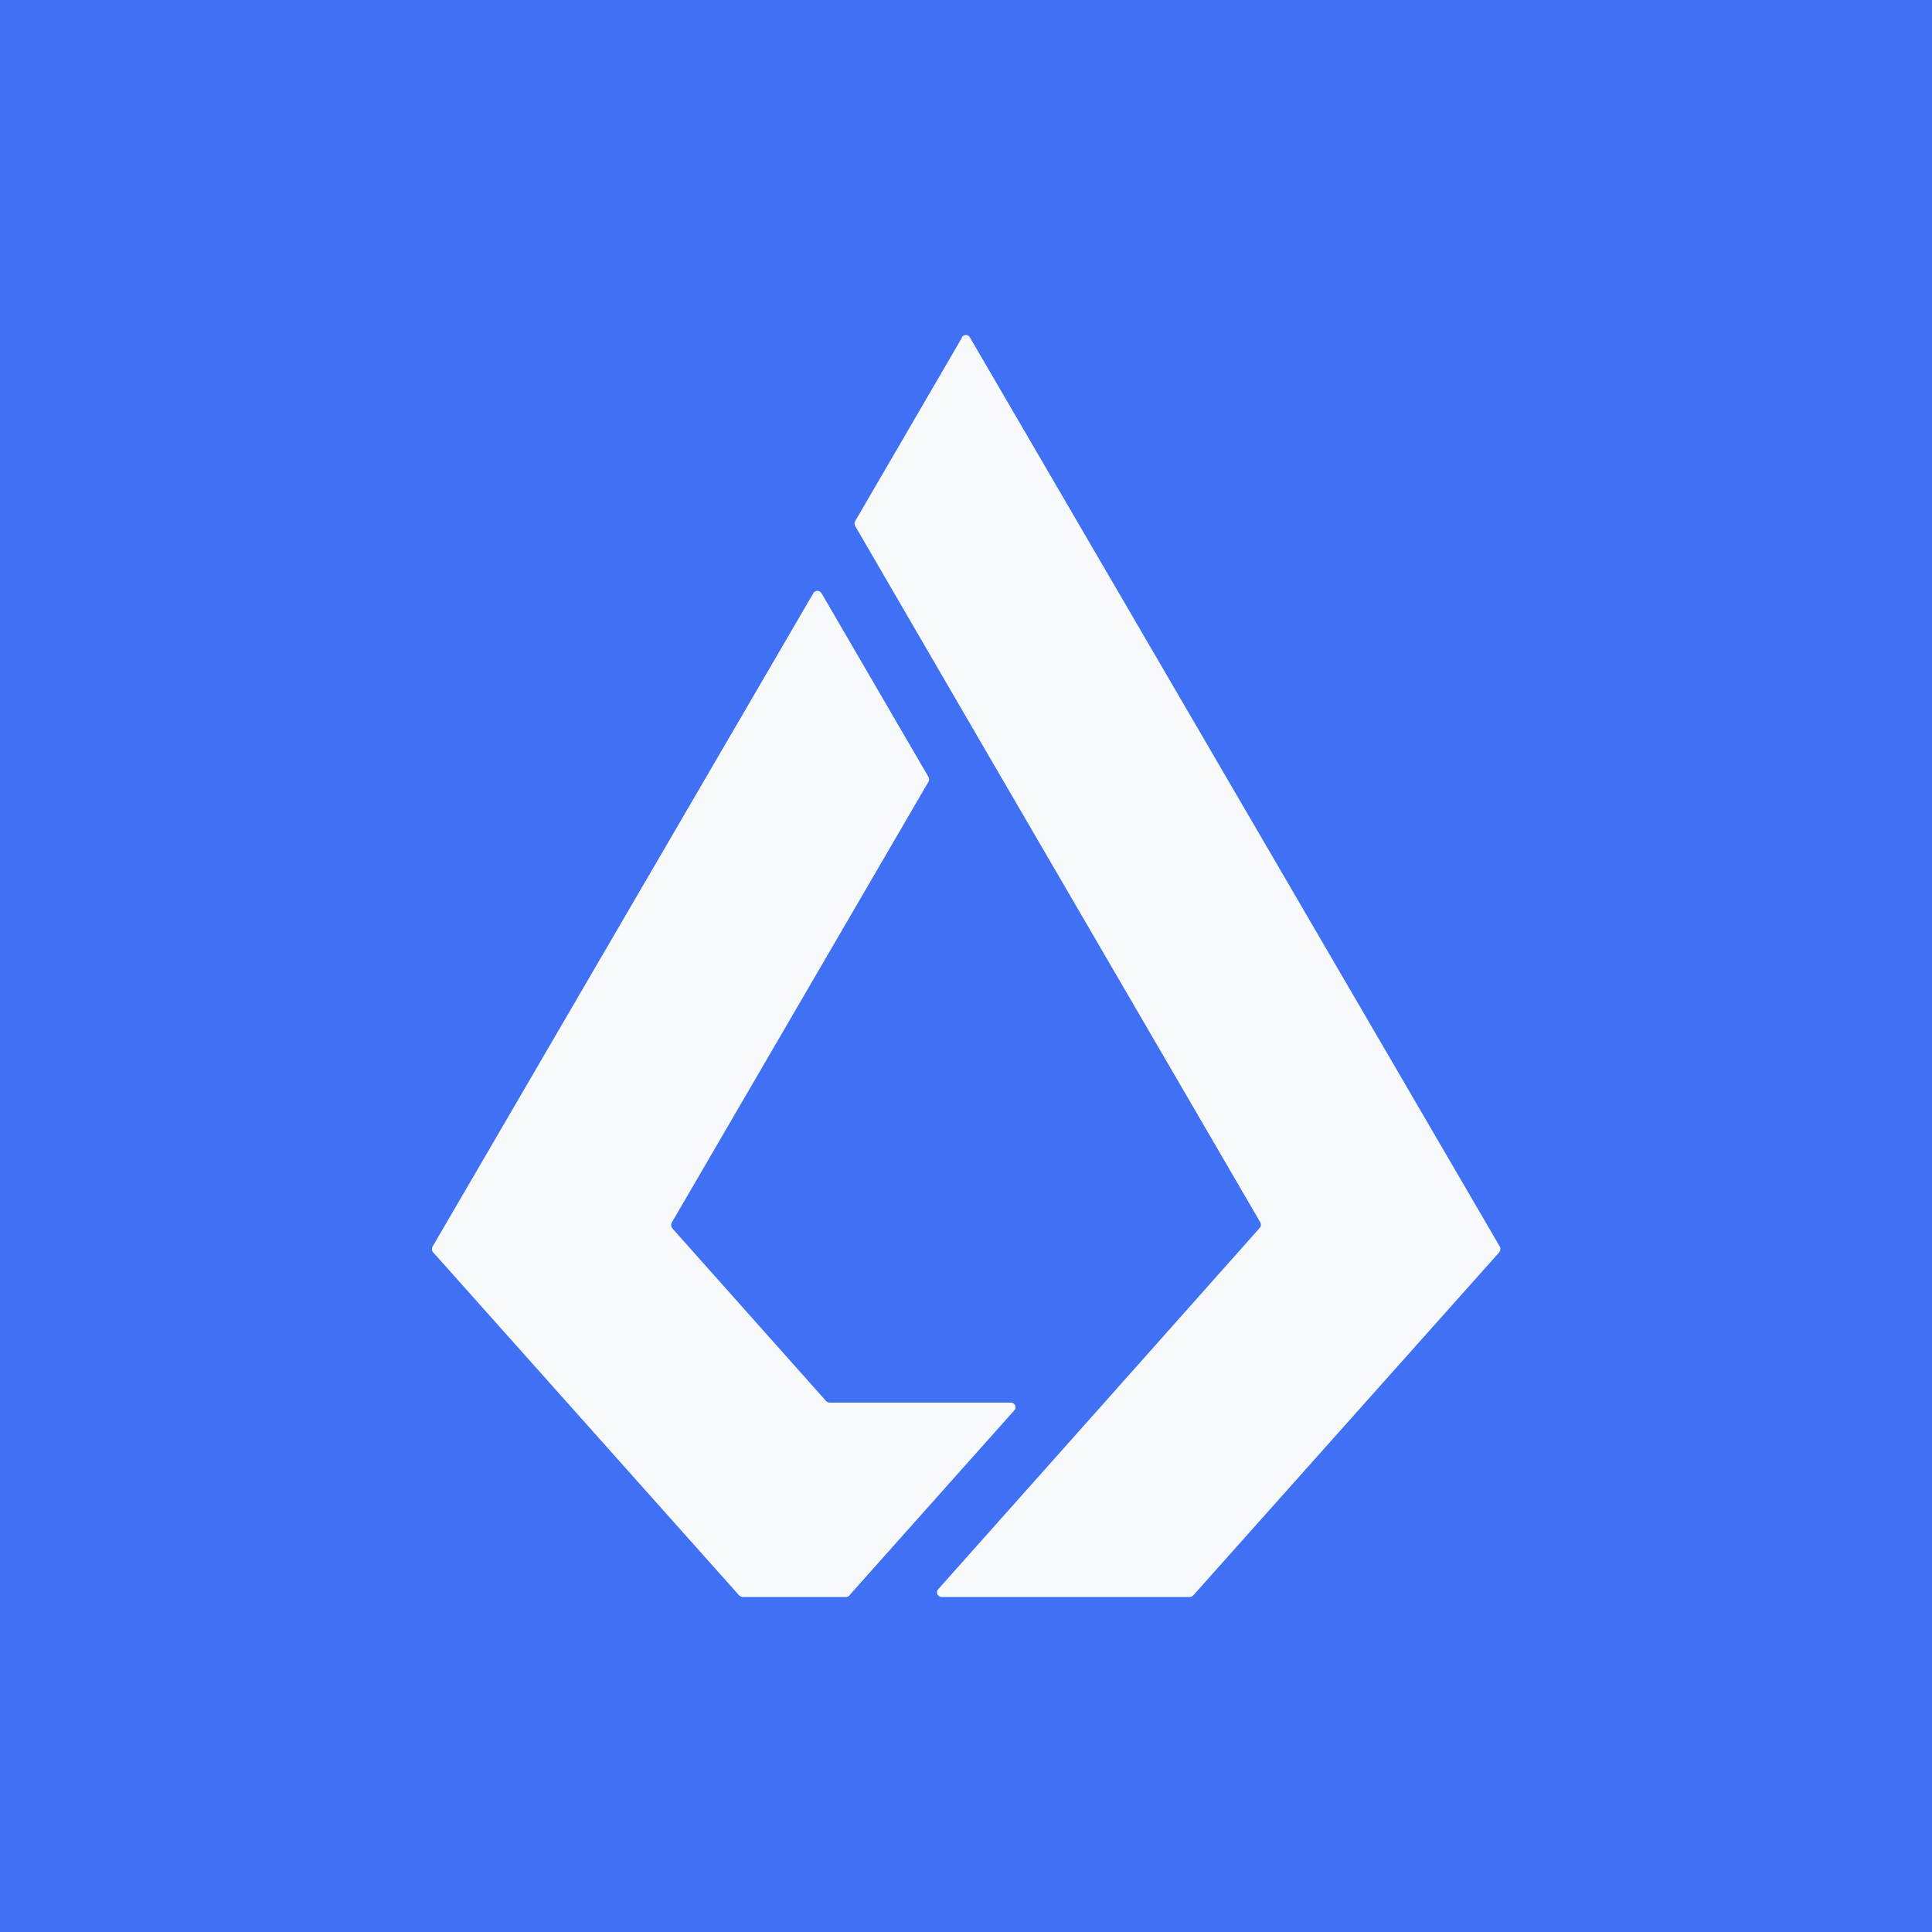 <?xml version="1.0" encoding="UTF-8"?>
<svg id="Layer_1" data-name="Layer 1" xmlns="http://www.w3.org/2000/svg" version="1.1" viewBox="0 0 500 500">
  <defs>
    <style>
      .cls-1 {
        fill: #4070f4;
      }

      .cls-1, .cls-2 {
        stroke-width: 0px;
      }

      .cls-2 {
        fill: #f7f9fb;
      }
    </style>
  </defs>
  <rect class="cls-1" x="-11" y="-15" width="520" height="520"/>
  <g>
    <path class="cls-2" d="M219.8,412.9l42.7-47.9c.7-.7.2-2-.9-2h-46.9c-.3,0-.7-.2-.9-.4l-39.8-44.7c-.3-.4-.4-.9-.2-1.4l66.5-114.2c.2-.4.2-.8,0-1.2l-27.7-47.6c-.5-.8-1.6-.8-2.1,0l-98.6,169.2c-.2.4-.2,1,.2,1.4l79.2,88.8c.2.2.6.4.9.4h26.8c.3,0,.7-.2.9-.4"/>
    <path class="cls-2" d="M249,87.3l-27.7,47.6c-.2.4-.2.8,0,1.2l28.7,49.4,76.2,130.9c.2.4.2,1-.2,1.4l-40.2,45.2h0l-43,48.3c-.7.7-.2,2,.9,2h64.2c.3,0,.7-.2.9-.4l79.2-88.8c.3-.4.4-1,.2-1.4L251,87.3c-.5-.8-1.6-.8-2.1,0"/>
  </g>
</svg>